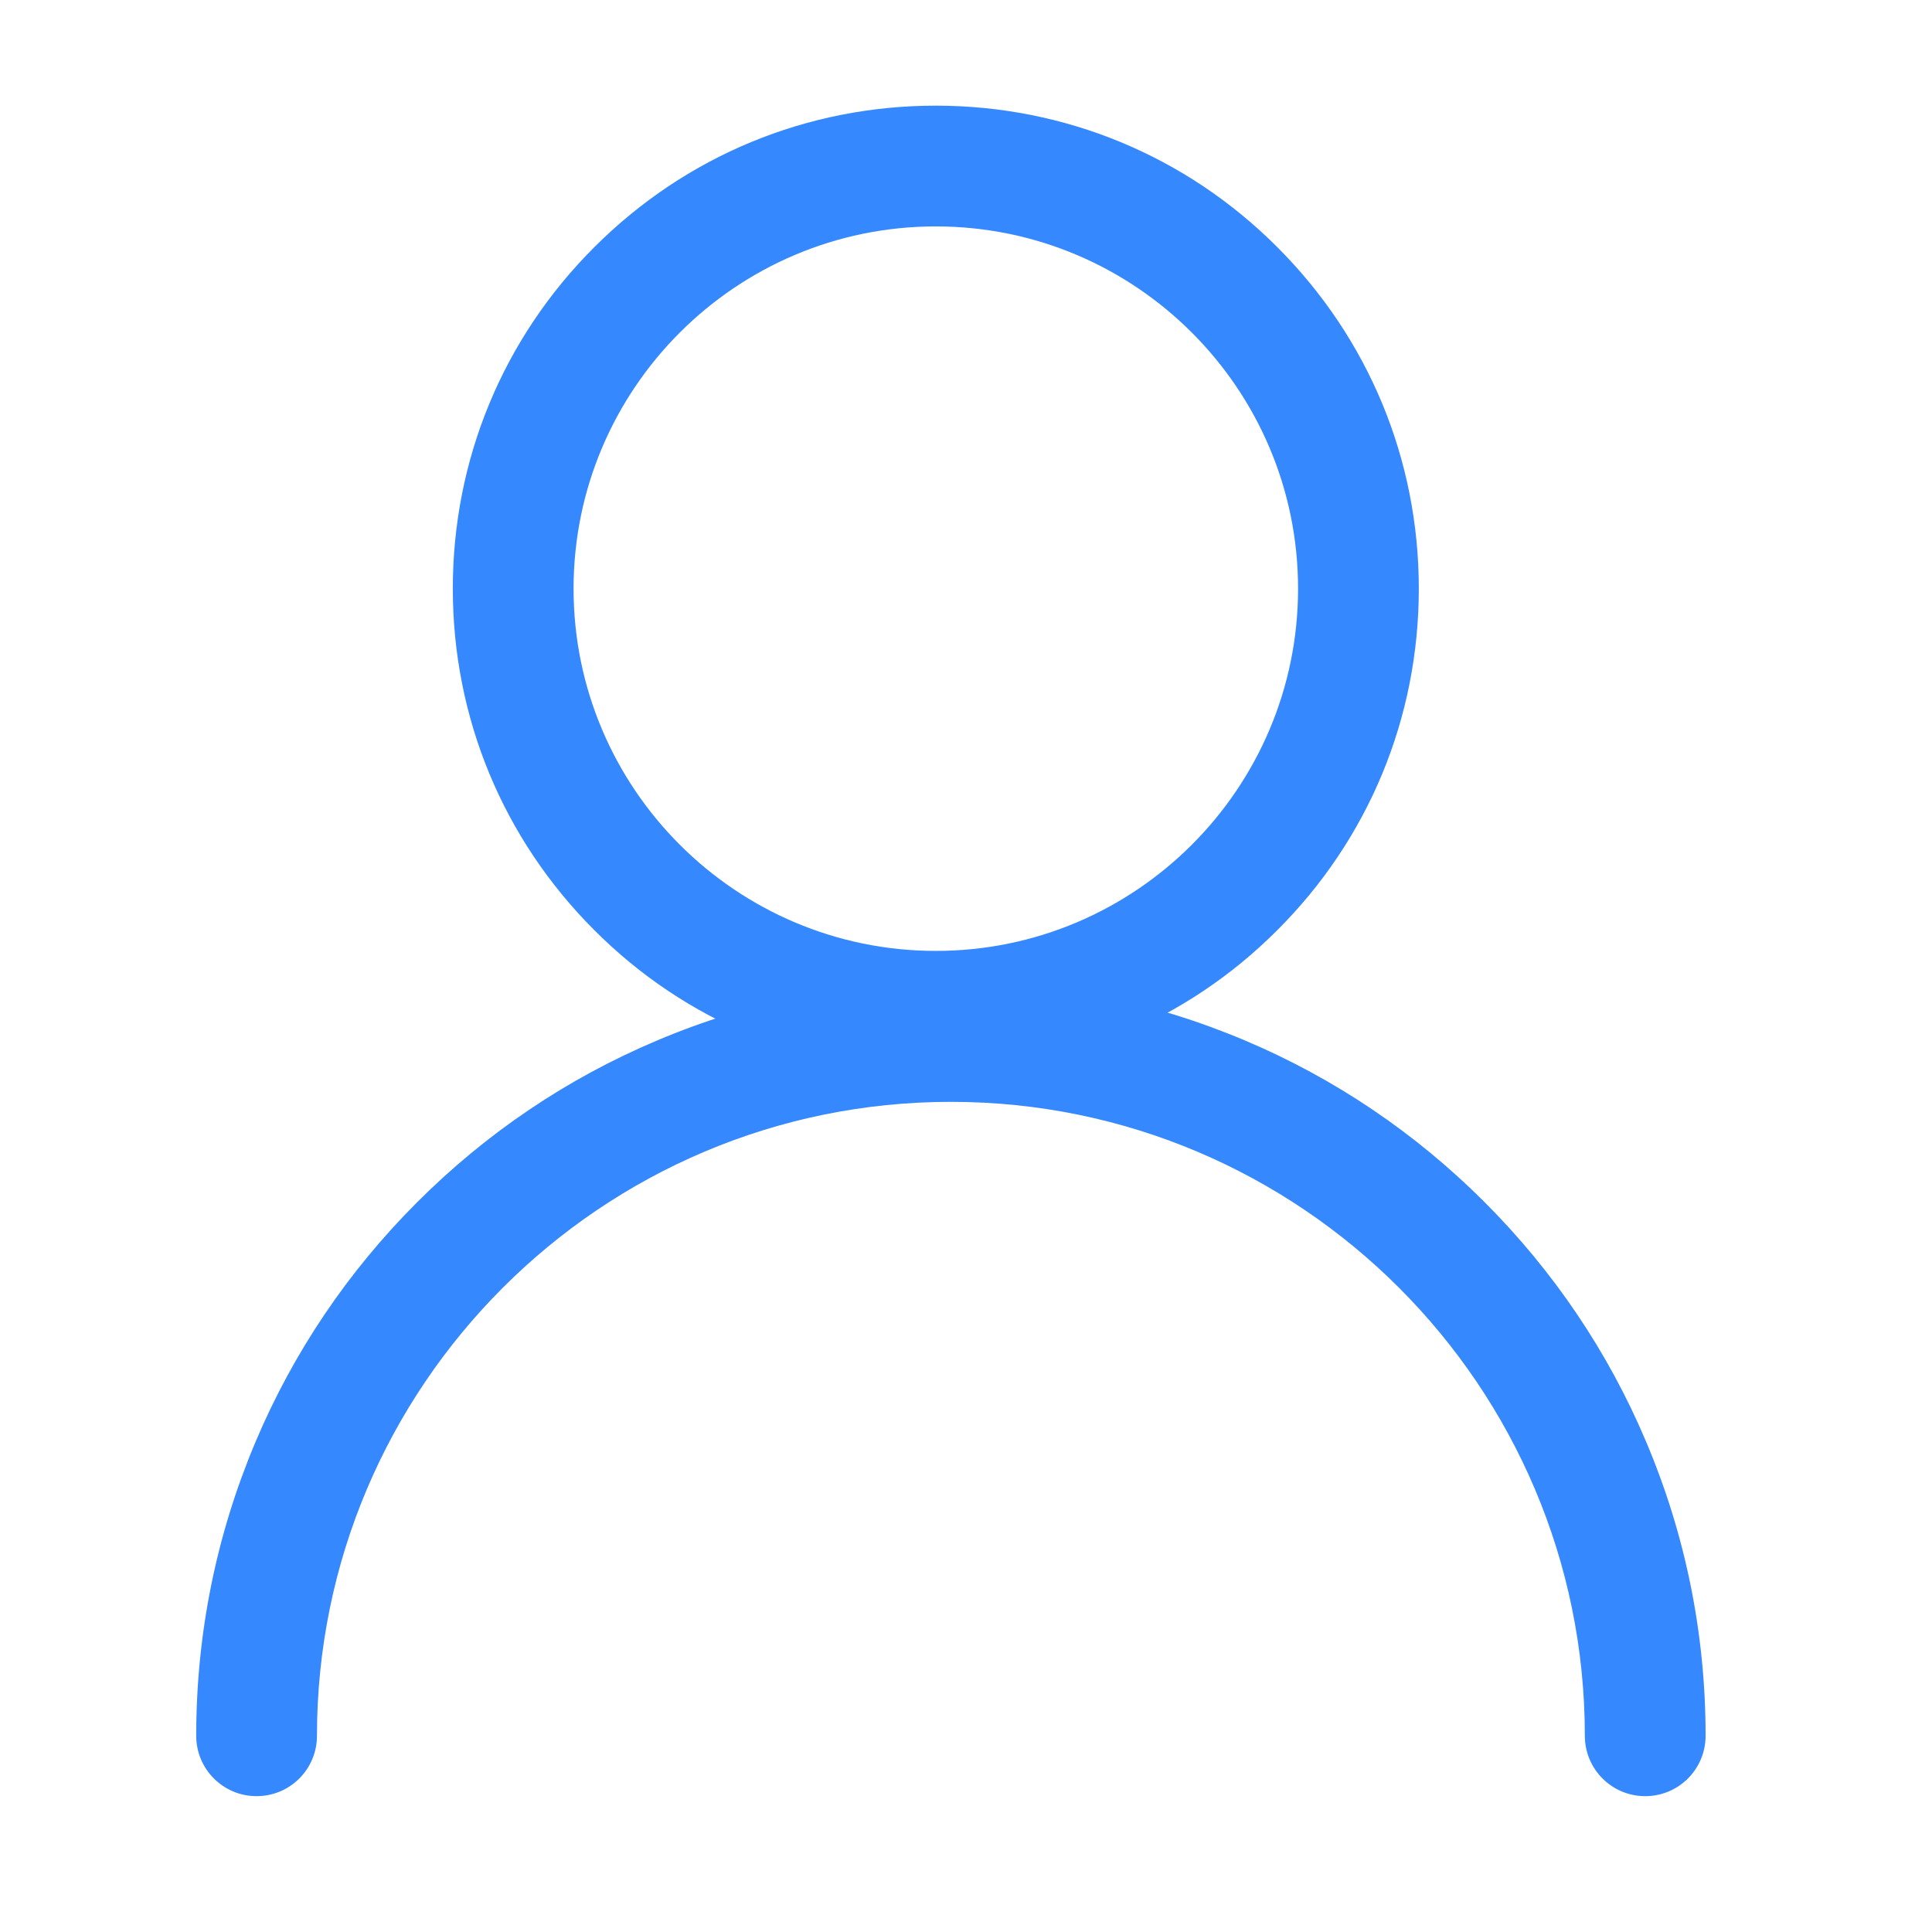 <?xml version="1.0" standalone="no"?><!DOCTYPE svg PUBLIC "-//W3C//DTD SVG 1.1//EN" "http://www.w3.org/Graphics/SVG/1.1/DTD/svg11.dtd"><svg t="1757241281691" class="icon" viewBox="0 0 1024 1024" version="1.1" xmlns="http://www.w3.org/2000/svg" p-id="10346" xmlns:xlink="http://www.w3.org/1999/xlink" width="200" height="200"><path d="M496 568c-68.4 0-132.7-26.6-181-75-48.4-48.4-75-112.6-75-181s26.6-132.7 75-181c48.4-48.4 112.6-75 181-75s132.7 26.6 181 75c48.4 48.4 75 112.6 75 181s-26.6 132.7-75 181c-48.3 48.4-112.6 75-181 75z m0-448c-105.9 0-192 86.1-192 192s86.1 192 192 192 192-86.1 192-192-86.1-192-192-192z" fill="#3688FF" p-id="10347"></path><path d="M872 952c-17.7 0-32-14.3-32-32 0-185.3-150.7-336-336-336S168 734.7 168 920c0 17.7-14.3 32-32 32s-32-14.3-32-32c0-54 10.6-106.4 31.4-155.7 20.1-47.6 49-90.4 85.7-127.1s79.5-65.6 127.1-85.7C397.6 530.6 450 520 504 520s106.4 10.6 155.7 31.4c47.6 20.1 90.4 49 127.1 85.7s65.6 79.5 85.7 127.1C893.4 813.6 904 866 904 920c0 17.7-14.3 32-32 32z" fill="#3688FF" p-id="10348"></path></svg>
